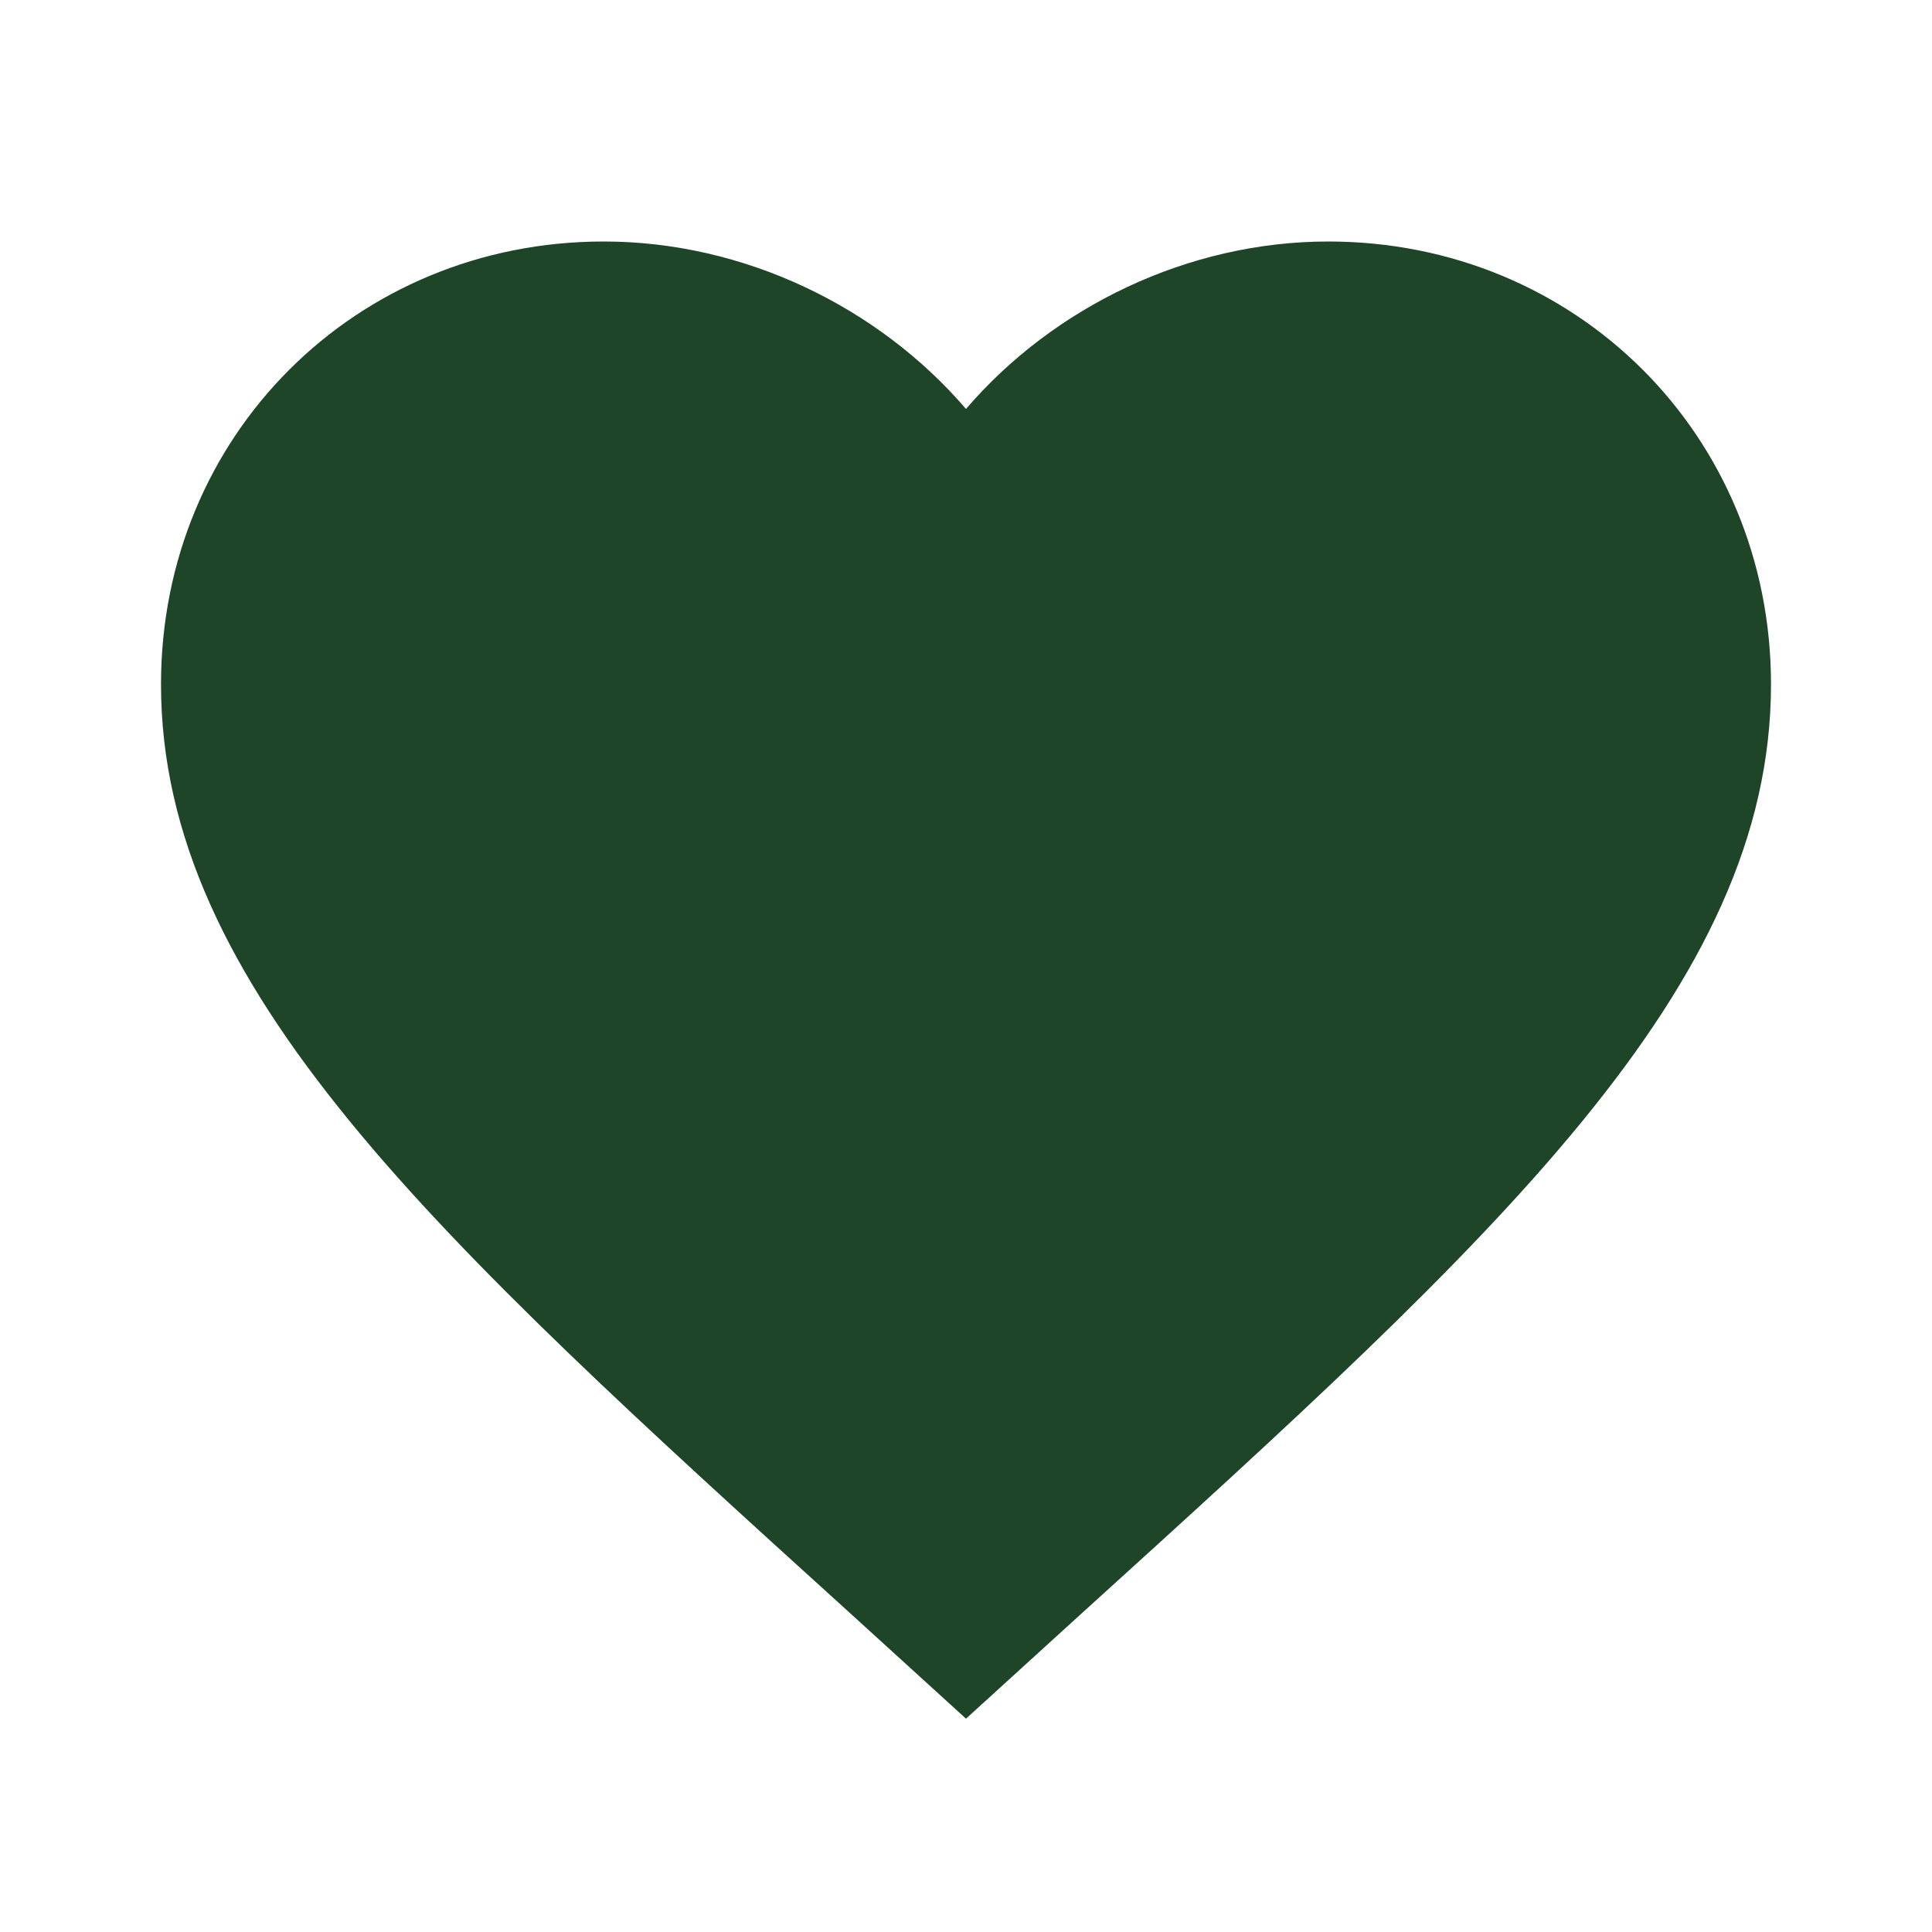 <svg width="36" height="36" viewBox="0 0 36 36" fill="none" xmlns="http://www.w3.org/2000/svg">
<path d="M18 32.025L15.825 30.045C8.1 23.04 3 18.405 3 12.75C3 8.115 6.63 4.5 11.25 4.5C13.86 4.5 16.365 5.715 18 7.62C19.635 5.715 22.14 4.5 24.75 4.5C29.37 4.5 33 8.115 33 12.75C33 18.405 27.9 23.04 20.175 30.045L18 32.025Z" fill="#1F4529"/>
</svg>
